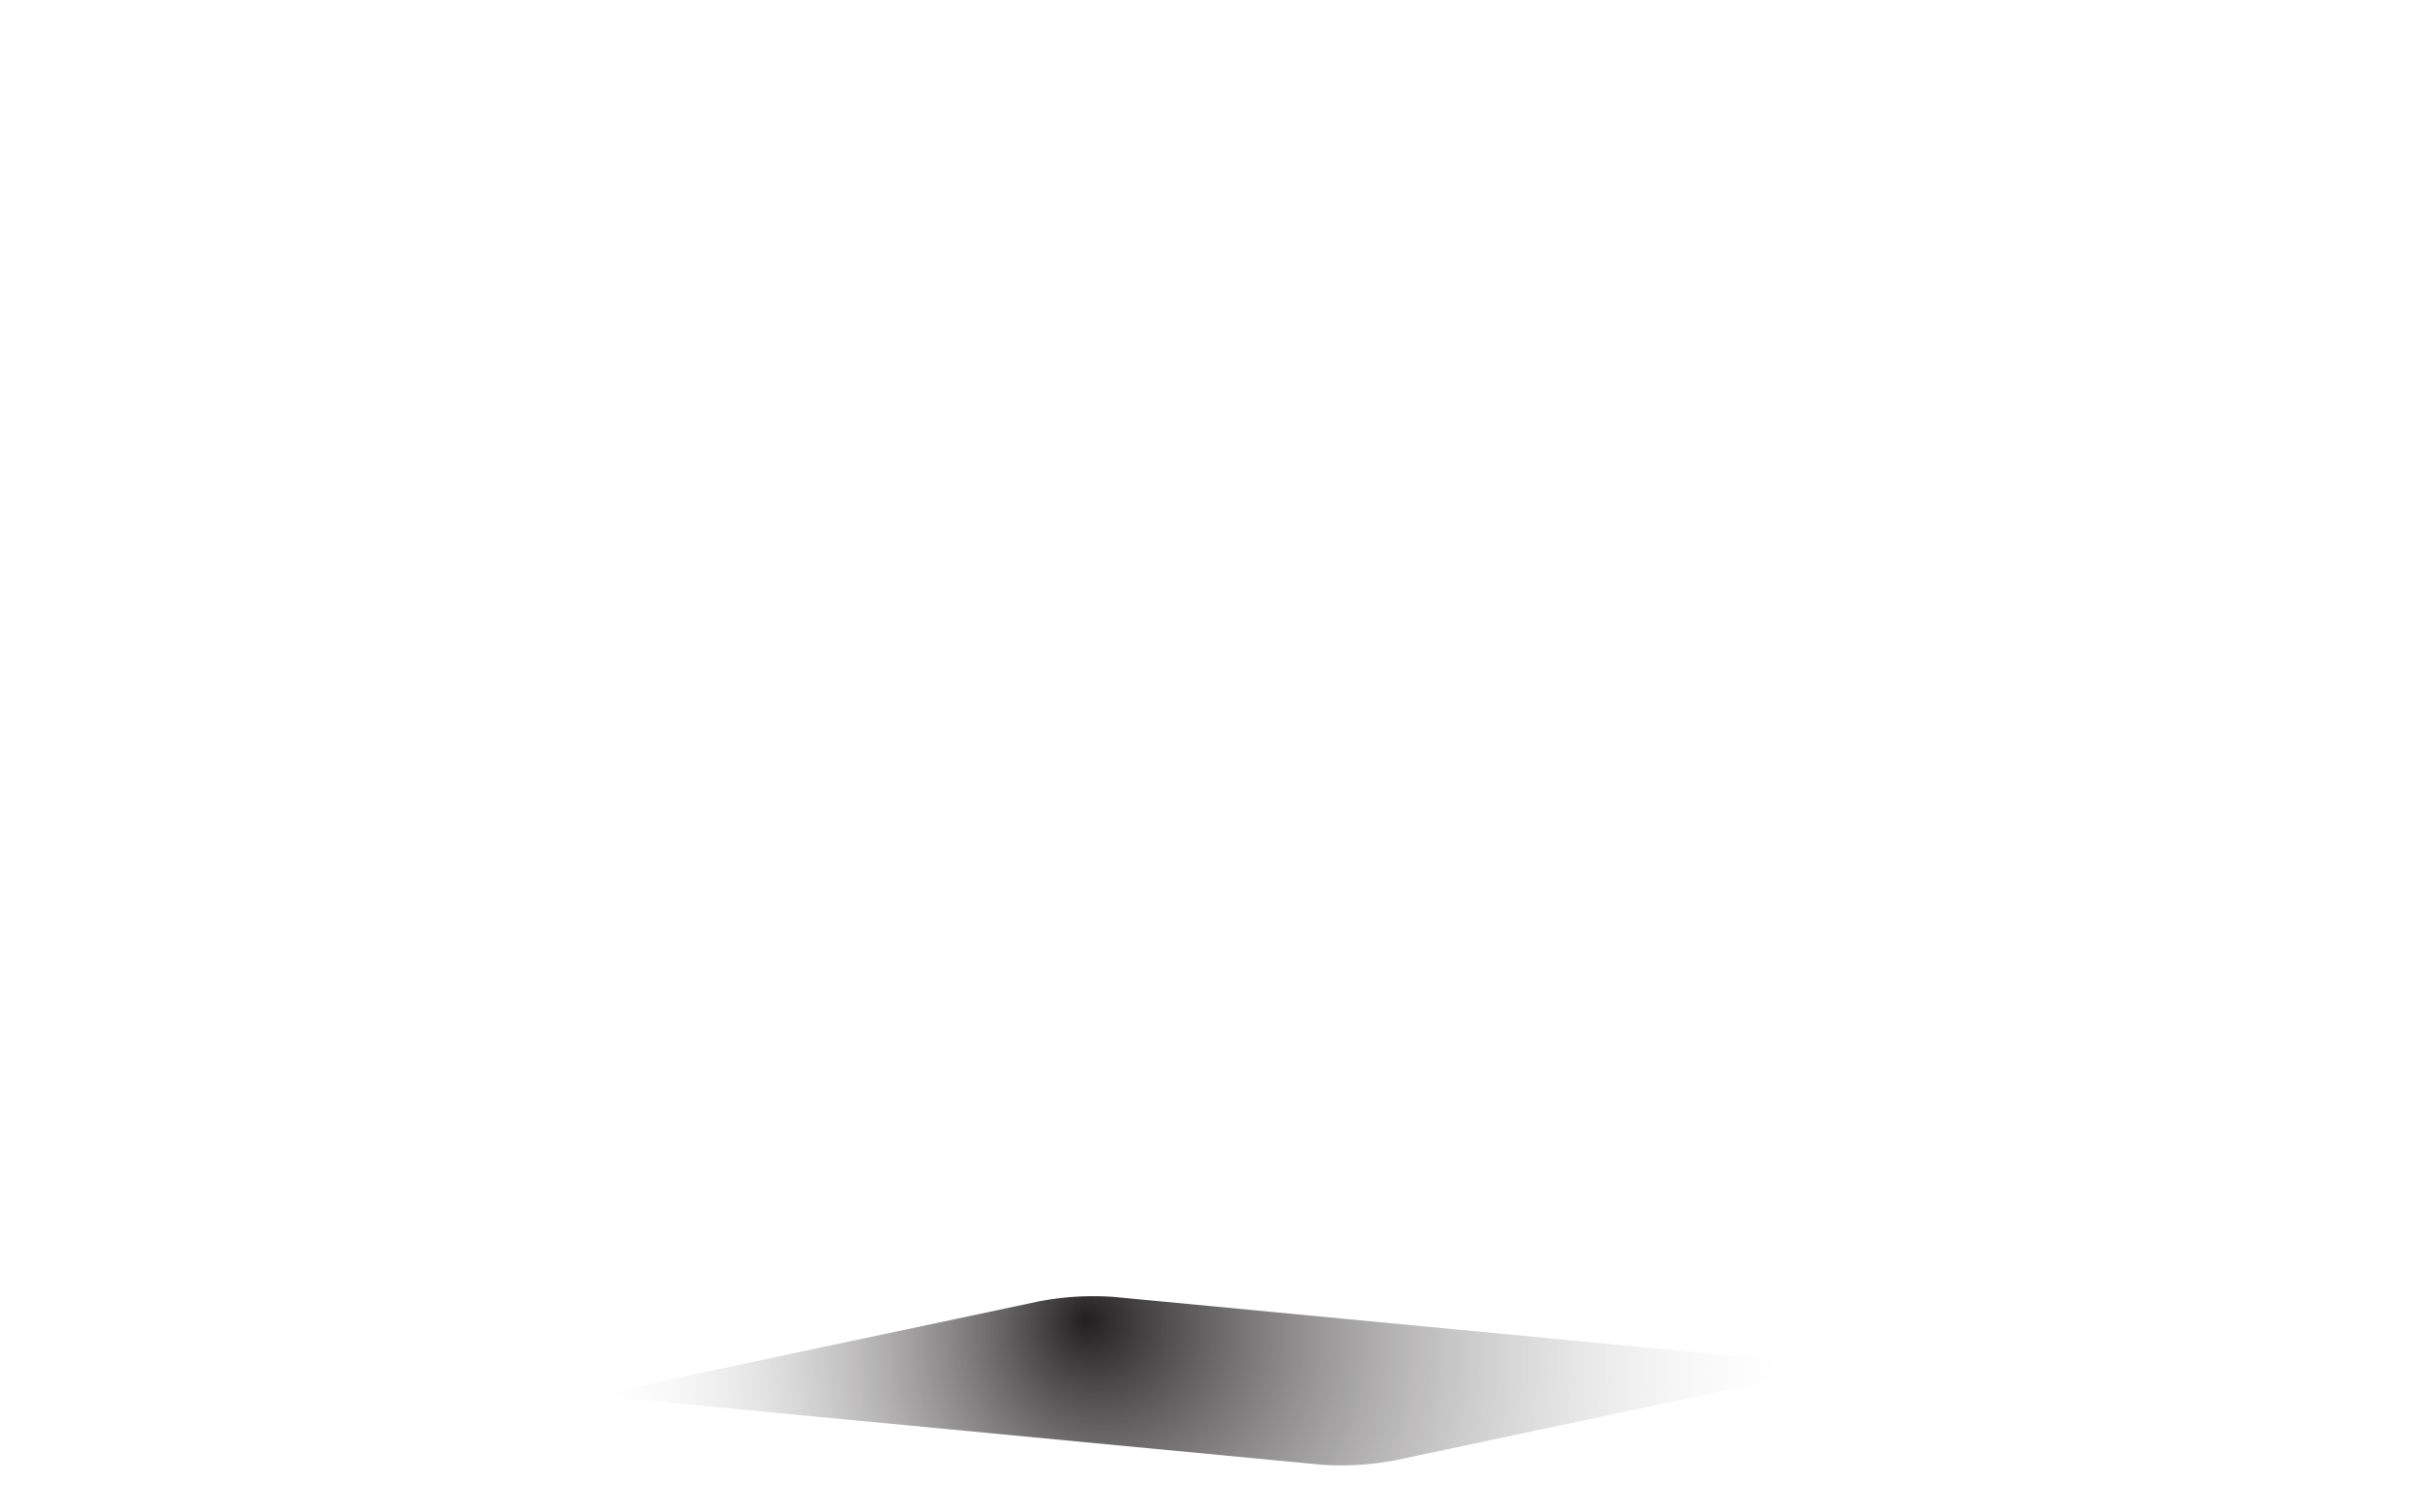 <svg id="Layer_1_copy_3" data-name="Layer 1 copy 3" xmlns="http://www.w3.org/2000/svg" xmlns:xlink="http://www.w3.org/1999/xlink" viewBox="0 0 566.93 354.33"><defs><style>.cls-1{fill:url(#radial-gradient);}</style><radialGradient id="radial-gradient" cx="282.05" cy="323.5" fx="254.187" fy="309.093" r="145.58" gradientUnits="userSpaceOnUse"><stop offset="0" stop-color="#231f20"/><stop offset="1" stop-color="#fff" stop-opacity="0"/></radialGradient></defs><title>card</title><path class="cls-1" d="M309.62,343.14l-162-15.4c-4.7-.45-4.77-1.61-.15-2.59l96.24-20.34a67.82,67.82,0,0,1,17-1l162.05,15.4c4.7.45,4.77,1.61.15,2.59l-96.24,20.34A67.82,67.82,0,0,1,309.62,343.14Z"/></svg>